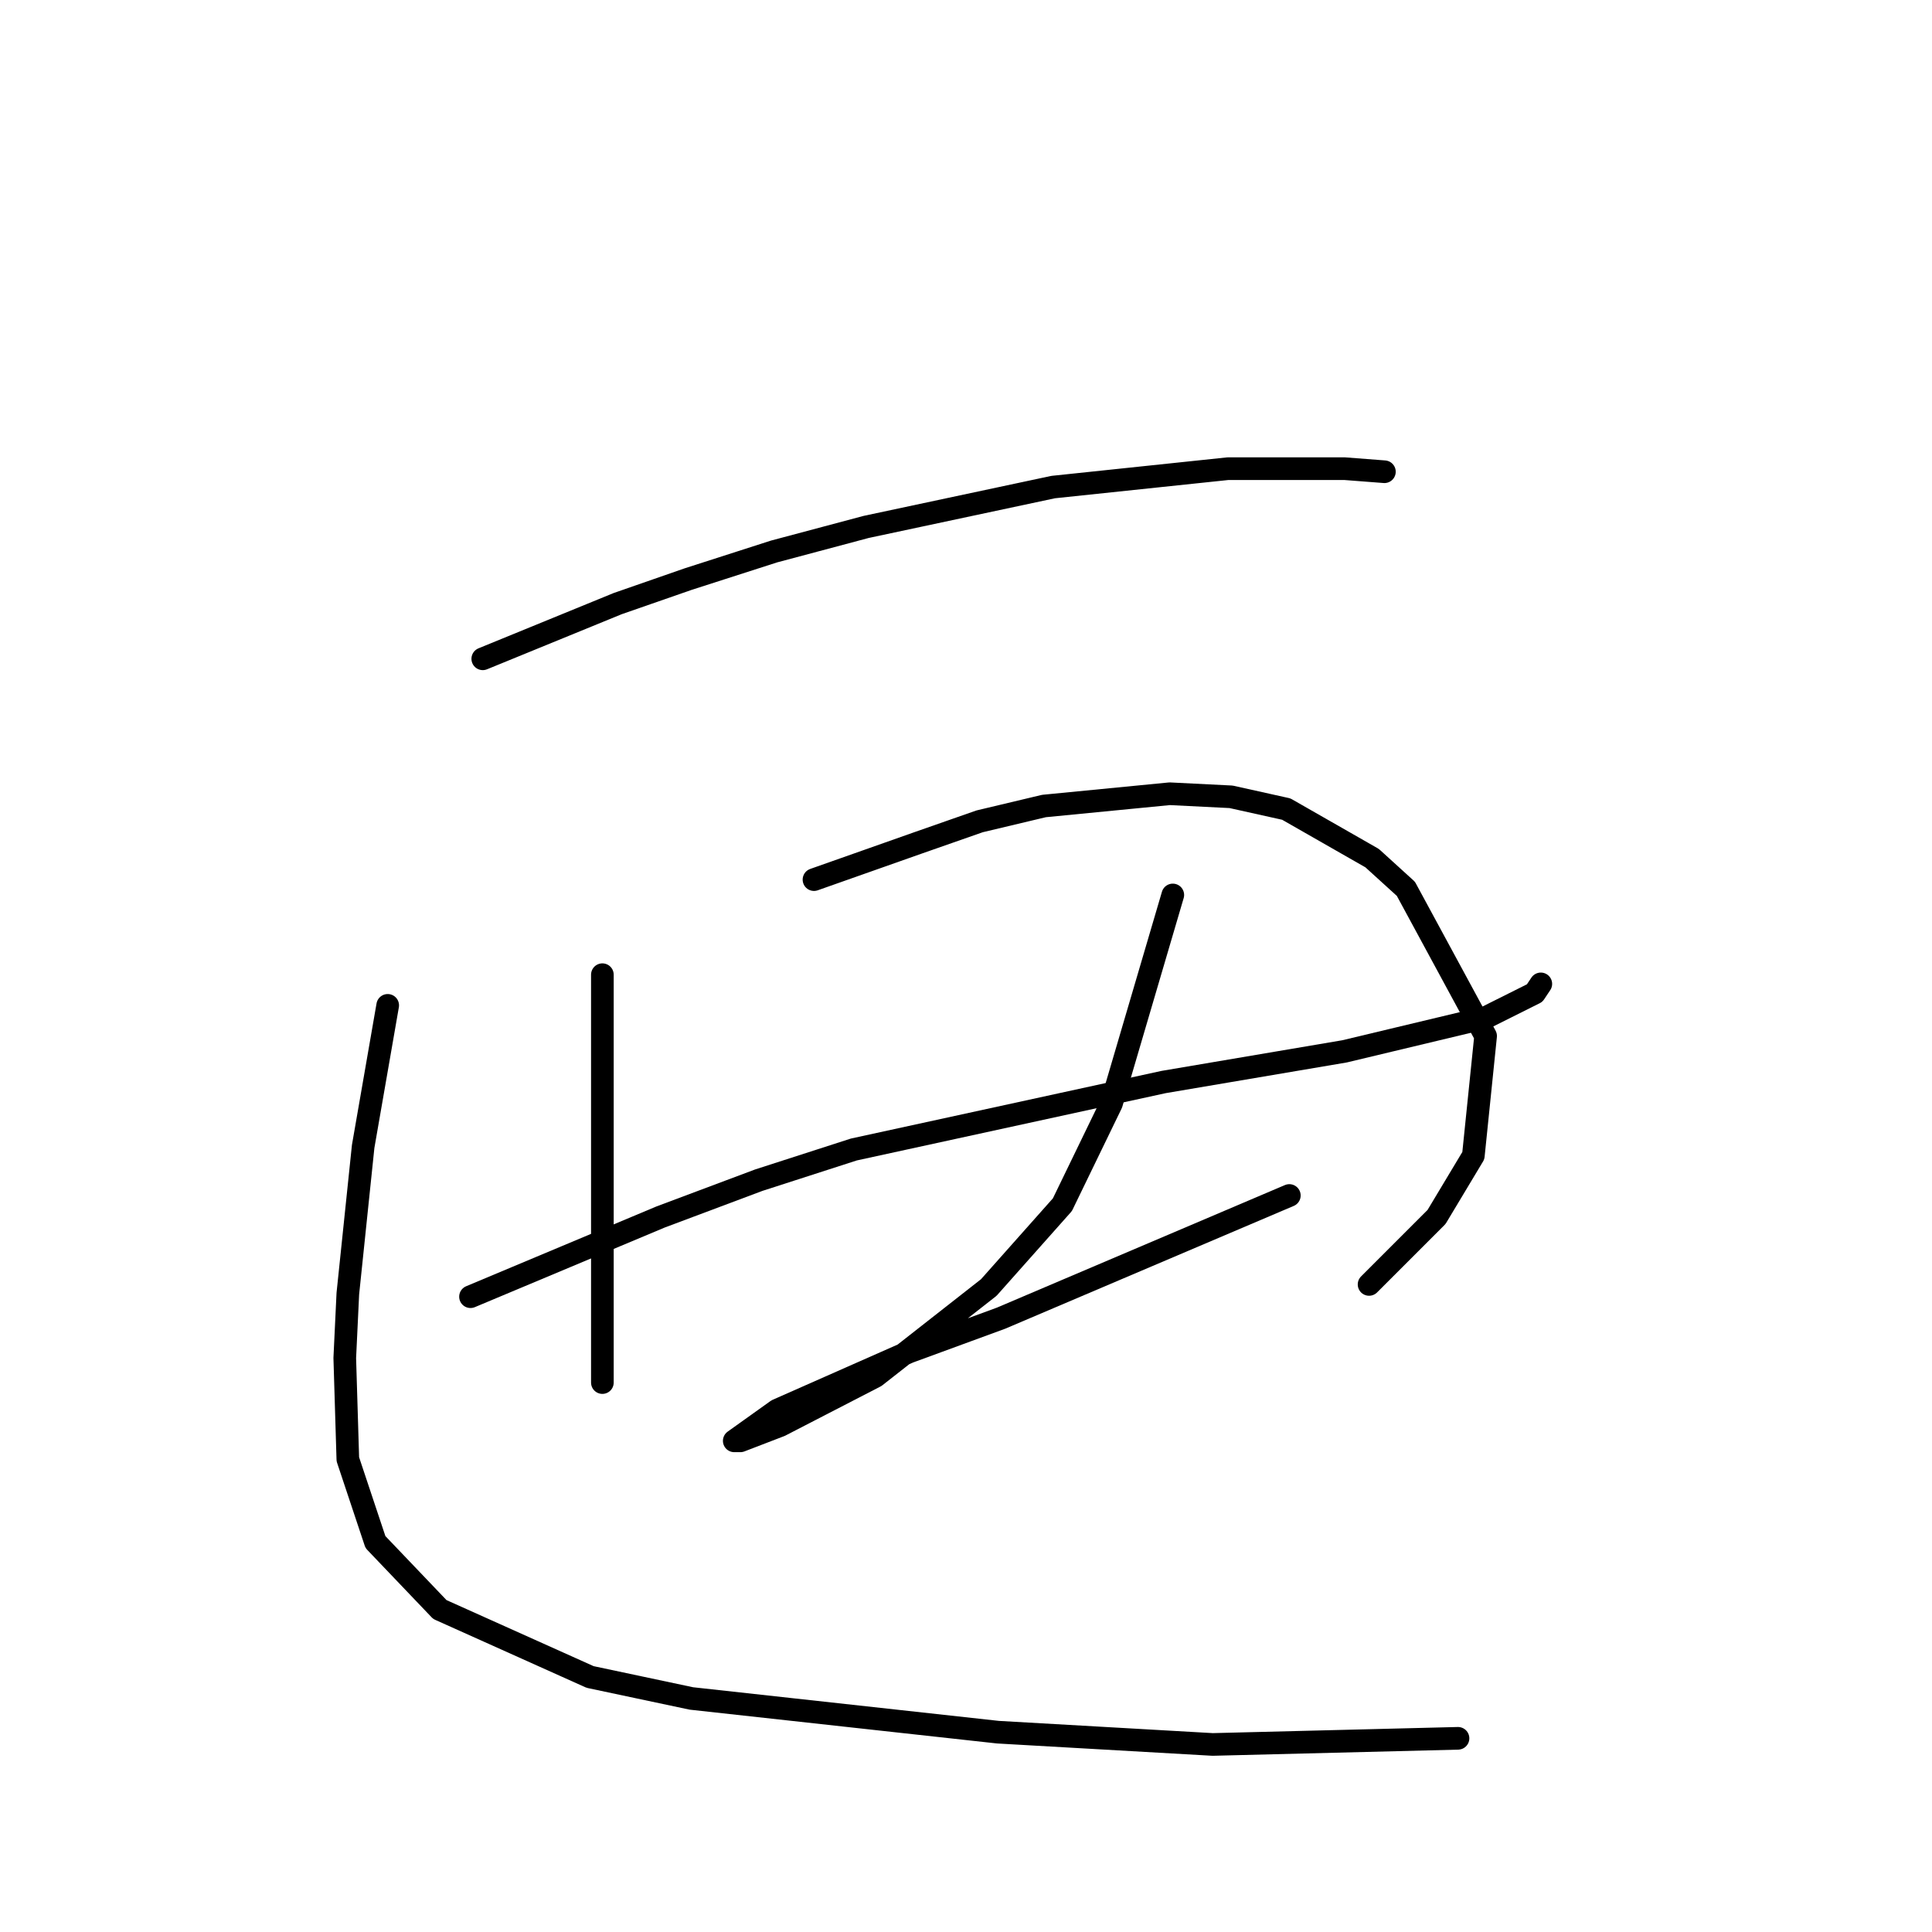 <?xml version="1.0" standalone="no"?>
    <svg width="256" height="256" xmlns="http://www.w3.org/2000/svg" version="1.1">
    <polyline stroke="black" stroke-width="3" stroke-linecap="round" fill="transparent" stroke-linejoin="round" points="63.97 87.295 72.91 83.638 81.85 79.981 91.196 76.73 102.574 73.073 114.765 69.822 139.554 64.539 162.717 62.101 178.158 62.101 183.441 62.507 183.441 62.507 " />
        <polyline stroke="black" stroke-width="3" stroke-linecap="round" fill="transparent" stroke-linejoin="round" points="79.818 129.151 79.818 138.904 79.818 148.657 79.818 158.409 79.818 179.134 79.818 183.198 79.818 182.791 79.818 182.791 " />
        <polyline stroke="black" stroke-width="3" stroke-linecap="round" fill="transparent" stroke-linejoin="round" points="107.857 116.554 114.765 114.116 121.674 111.677 129.801 108.833 138.335 106.801 154.996 105.175 163.123 105.582 170.438 107.207 181.816 113.709 186.286 117.773 196.851 137.278 195.226 153.127 190.349 161.254 181.409 170.194 181.409 170.194 " />
        <polyline stroke="black" stroke-width="3" stroke-linecap="round" fill="transparent" stroke-linejoin="round" points="62.344 171.819 74.942 166.537 87.539 161.254 100.543 156.378 113.14 152.314 154.183 143.374 178.158 139.31 196.851 134.84 203.353 131.589 204.166 130.37 204.166 130.37 " />
        <polyline stroke="black" stroke-width="3" stroke-linecap="round" fill="transparent" stroke-linejoin="round" points="155.402 118.586 151.338 132.402 147.275 146.218 140.773 159.628 131.02 170.6 115.984 182.385 103.387 188.887 98.104 190.919 97.292 190.919 102.981 186.855 120.455 179.134 132.646 174.664 170.844 158.409 170.844 158.409 " />
        <polyline stroke="black" stroke-width="3" stroke-linecap="round" fill="transparent" stroke-linejoin="round" points="51.372 133.215 49.747 142.561 48.121 151.908 46.09 171.413 45.683 179.947 46.09 193.357 49.747 204.329 58.281 213.269 78.192 222.209 91.603 225.053 132.239 229.523 160.685 231.149 193.194 230.336 193.194 230.336 " />
        </svg>